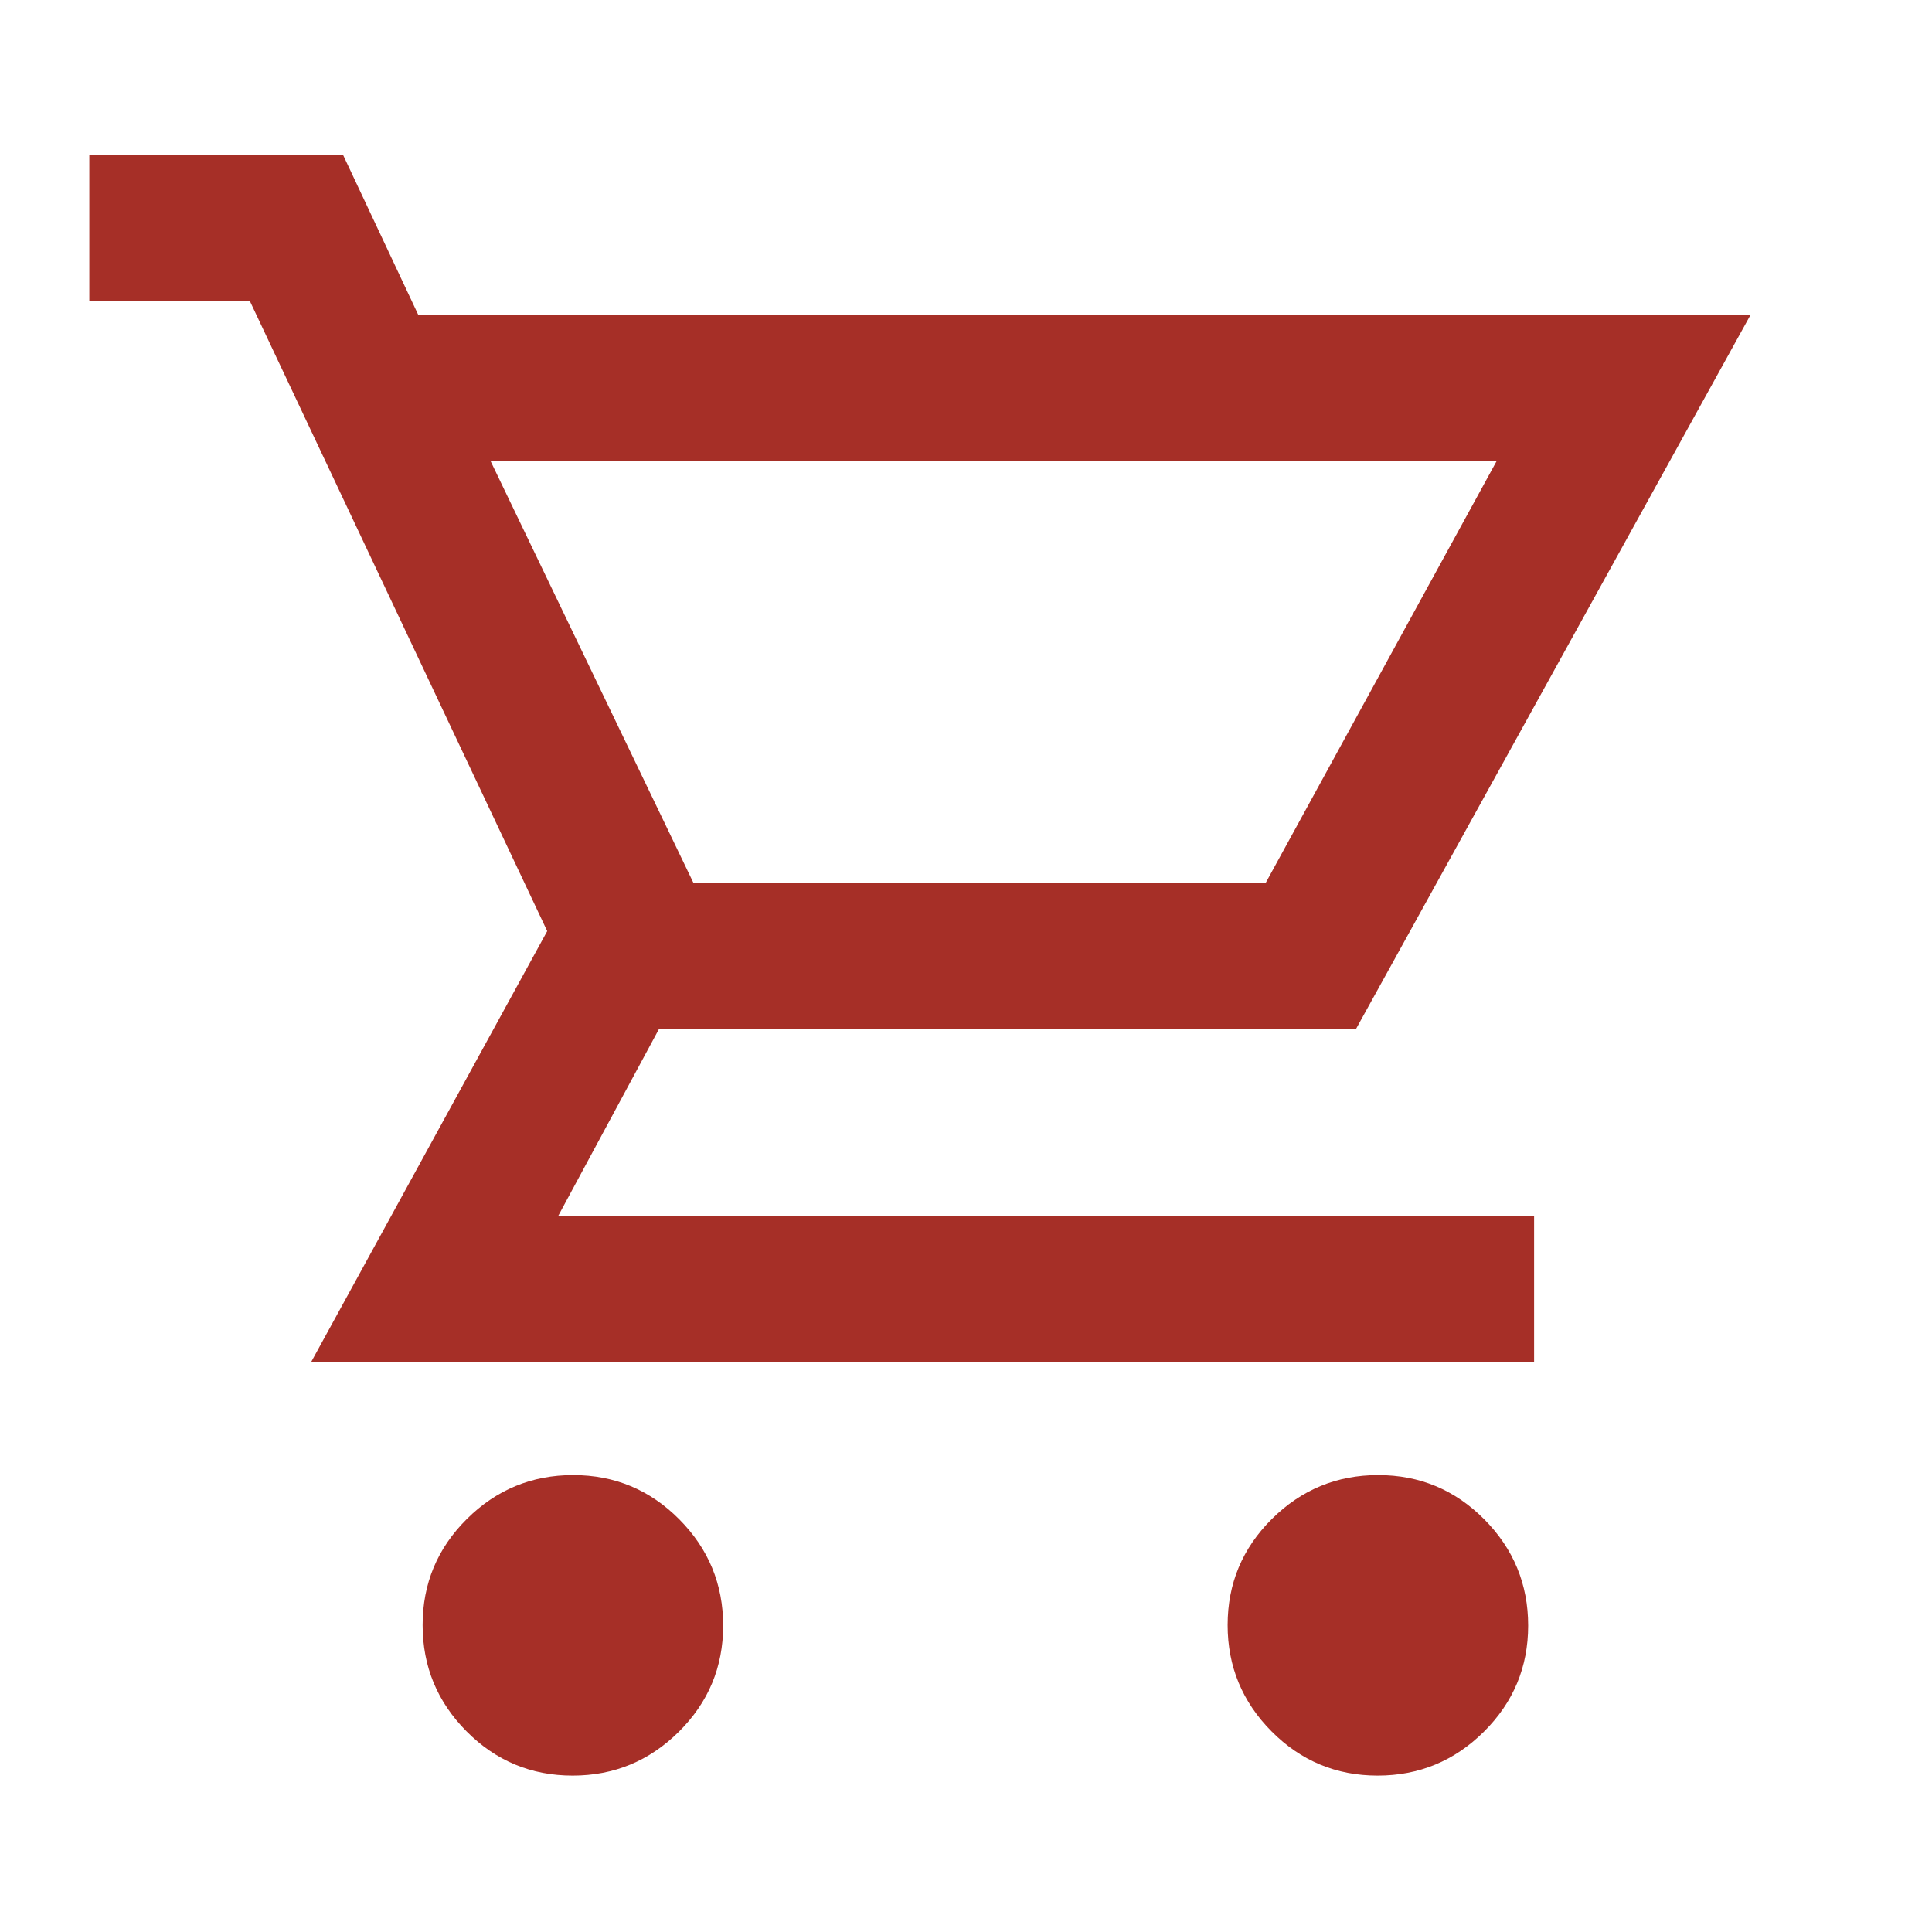 <svg xmlns="http://www.w3.org/2000/svg" height="40" viewBox="0 -960 960 960" width="40"><path fill="#A62F27" d="M284.525-77.717q-30.858 0-52.691-21.975Q210-121.667 210-152.525q0-30.859 21.975-52.692t52.833-21.833q30.859 0 52.692 21.974 21.833 21.975 21.833 52.834 0 30.858-21.975 52.691-21.974 21.834-52.833 21.834Zm400 0q-30.858 0-52.691-21.975Q610-121.667 610-152.525q0-30.859 21.975-52.692t52.833-21.833q30.859 0 52.692 21.974 21.833 21.975 21.833 52.834 0 30.858-21.975 52.691-21.974 21.834-52.833 21.834ZM243.688-731.051l100.79 209.58h284.537l114.739-209.58H243.688Zm-35.889-72.565h662.078L673.761-448.667H327.428l-50.167 93.051h485.022v72.565H154.515l117.391-214.282-147.739-313.051H44.384v-72.565H170.5l37.299 79.333Zm136.679 282.145h284.537-284.537Z"/></svg>
